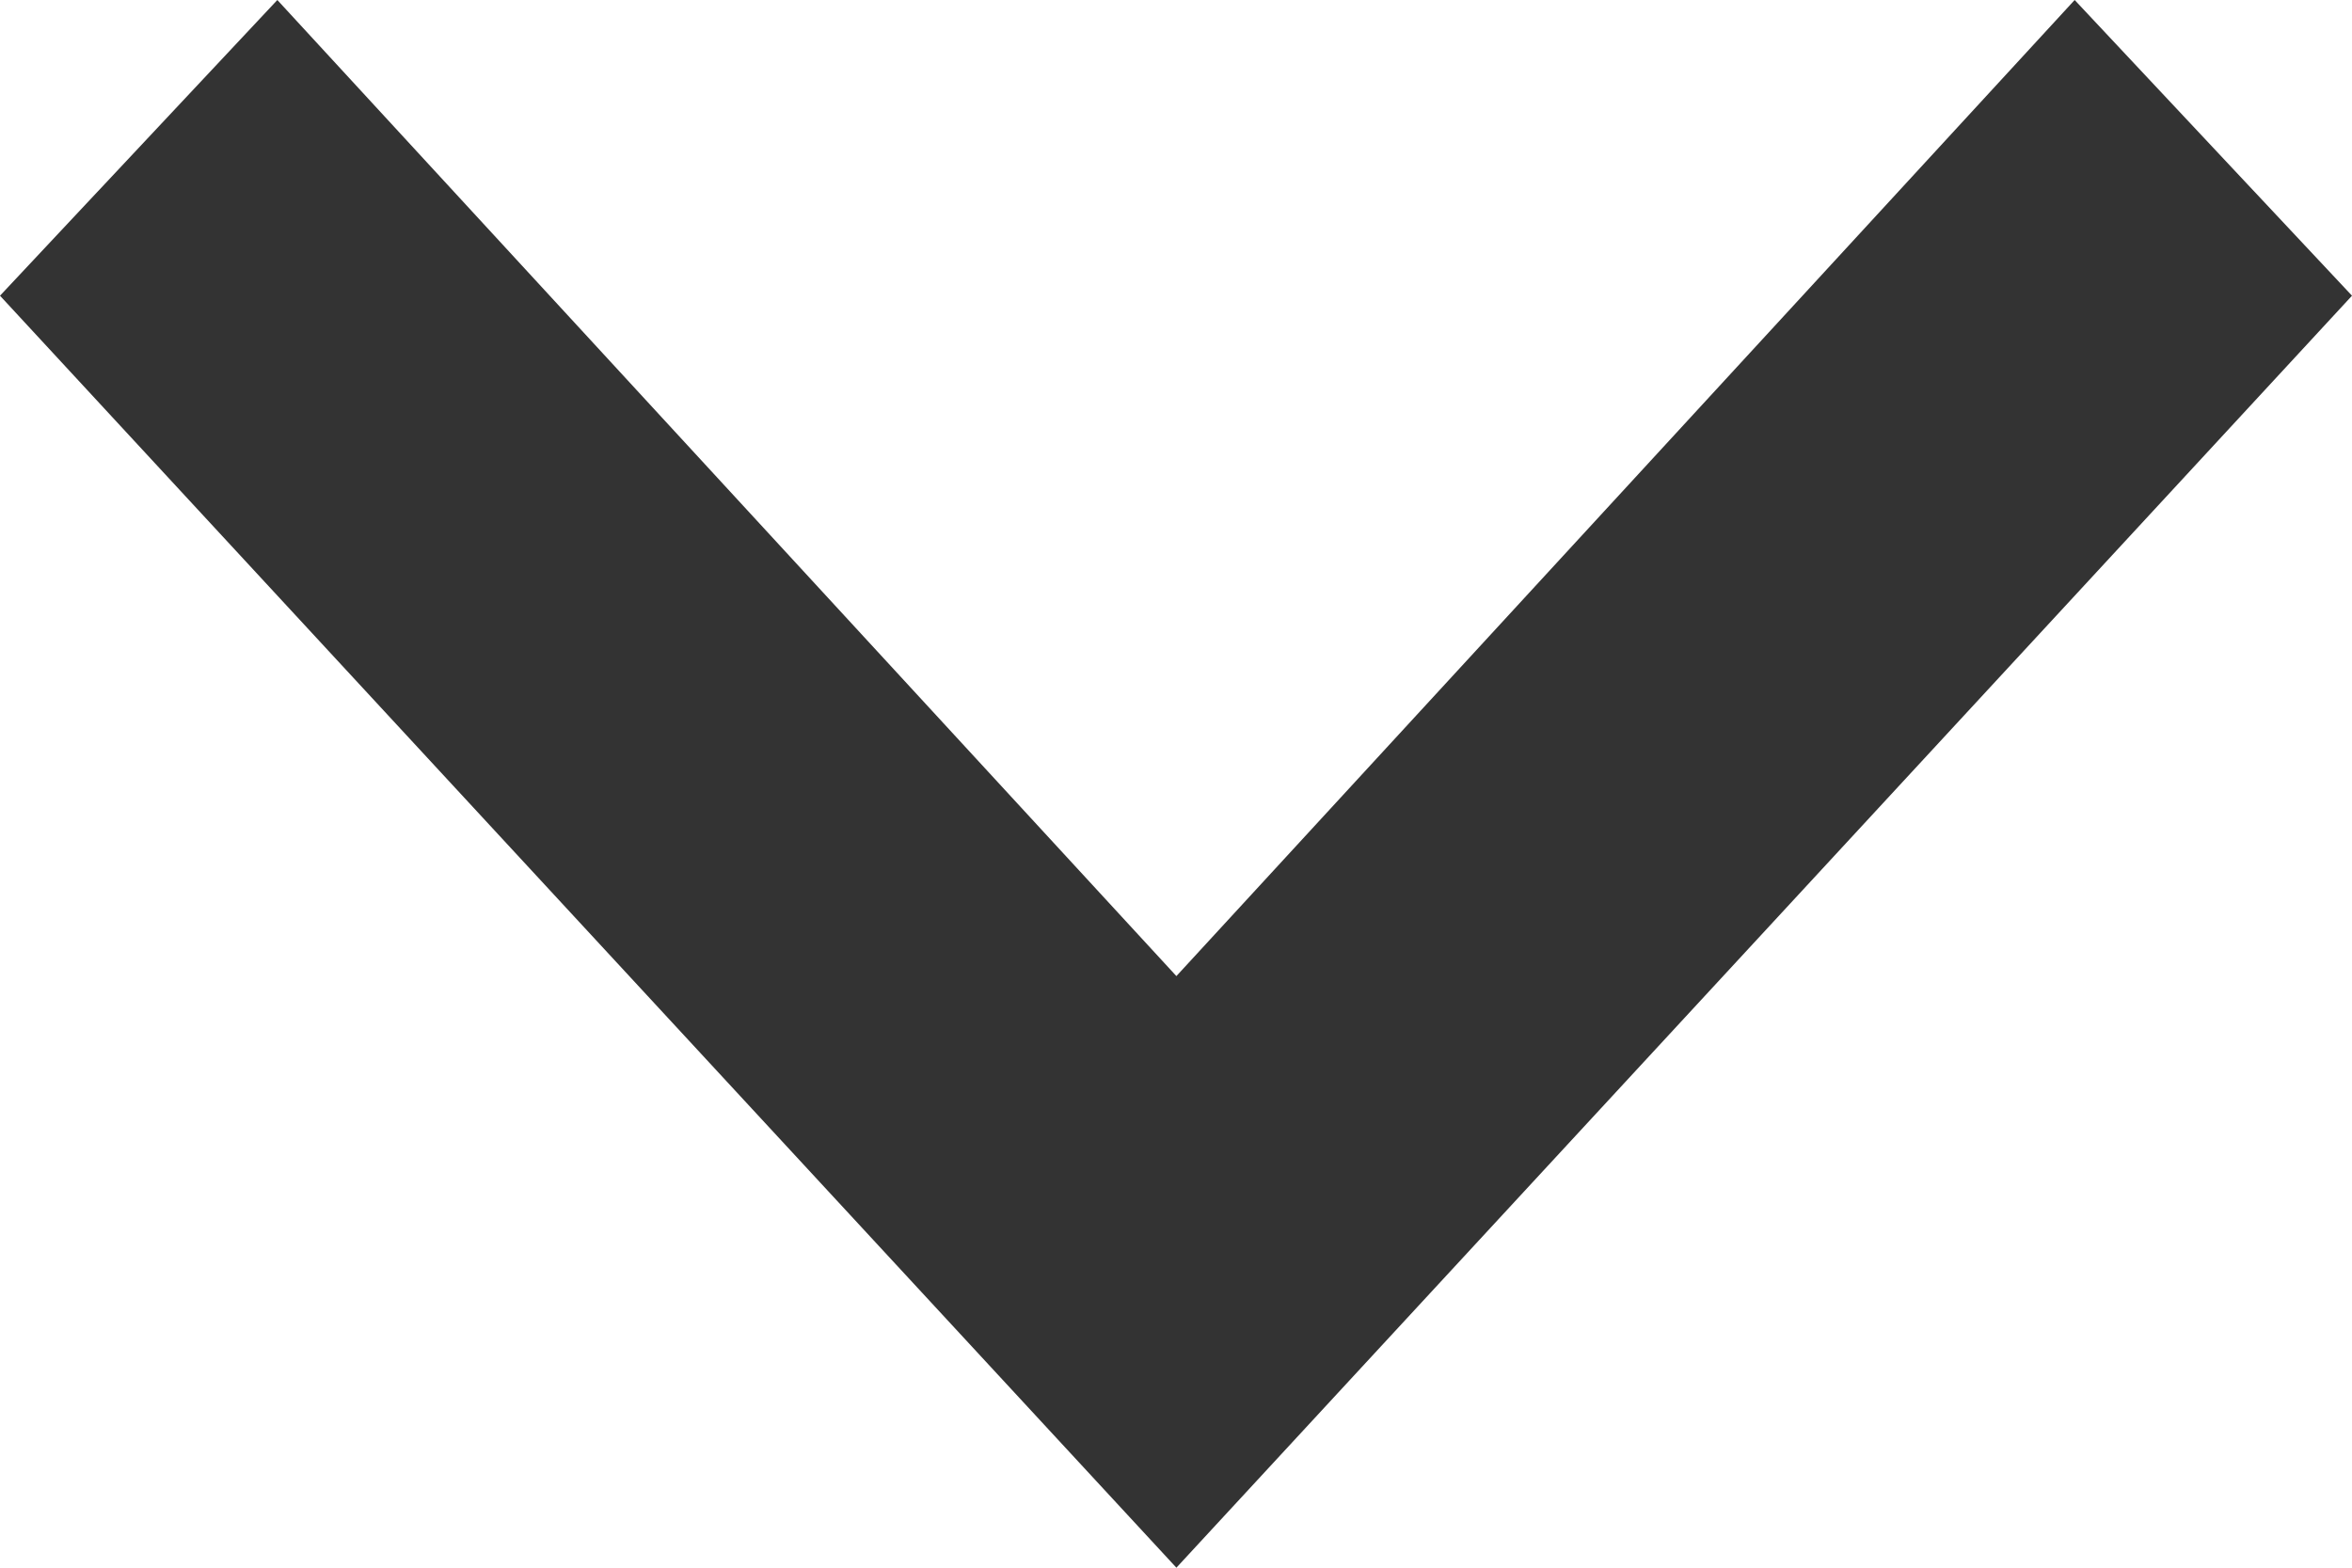 <svg width="12" height="8" viewBox="0 0 12 8" fill="none" xmlns="http://www.w3.org/2000/svg">
<path fill-rule="evenodd" clip-rule="evenodd" d="M0 1.509L1.415 0L6.002 4.981L10.585 0L12 1.509L6.002 8L0 1.509Z" fill="#333333"/>
</svg>
